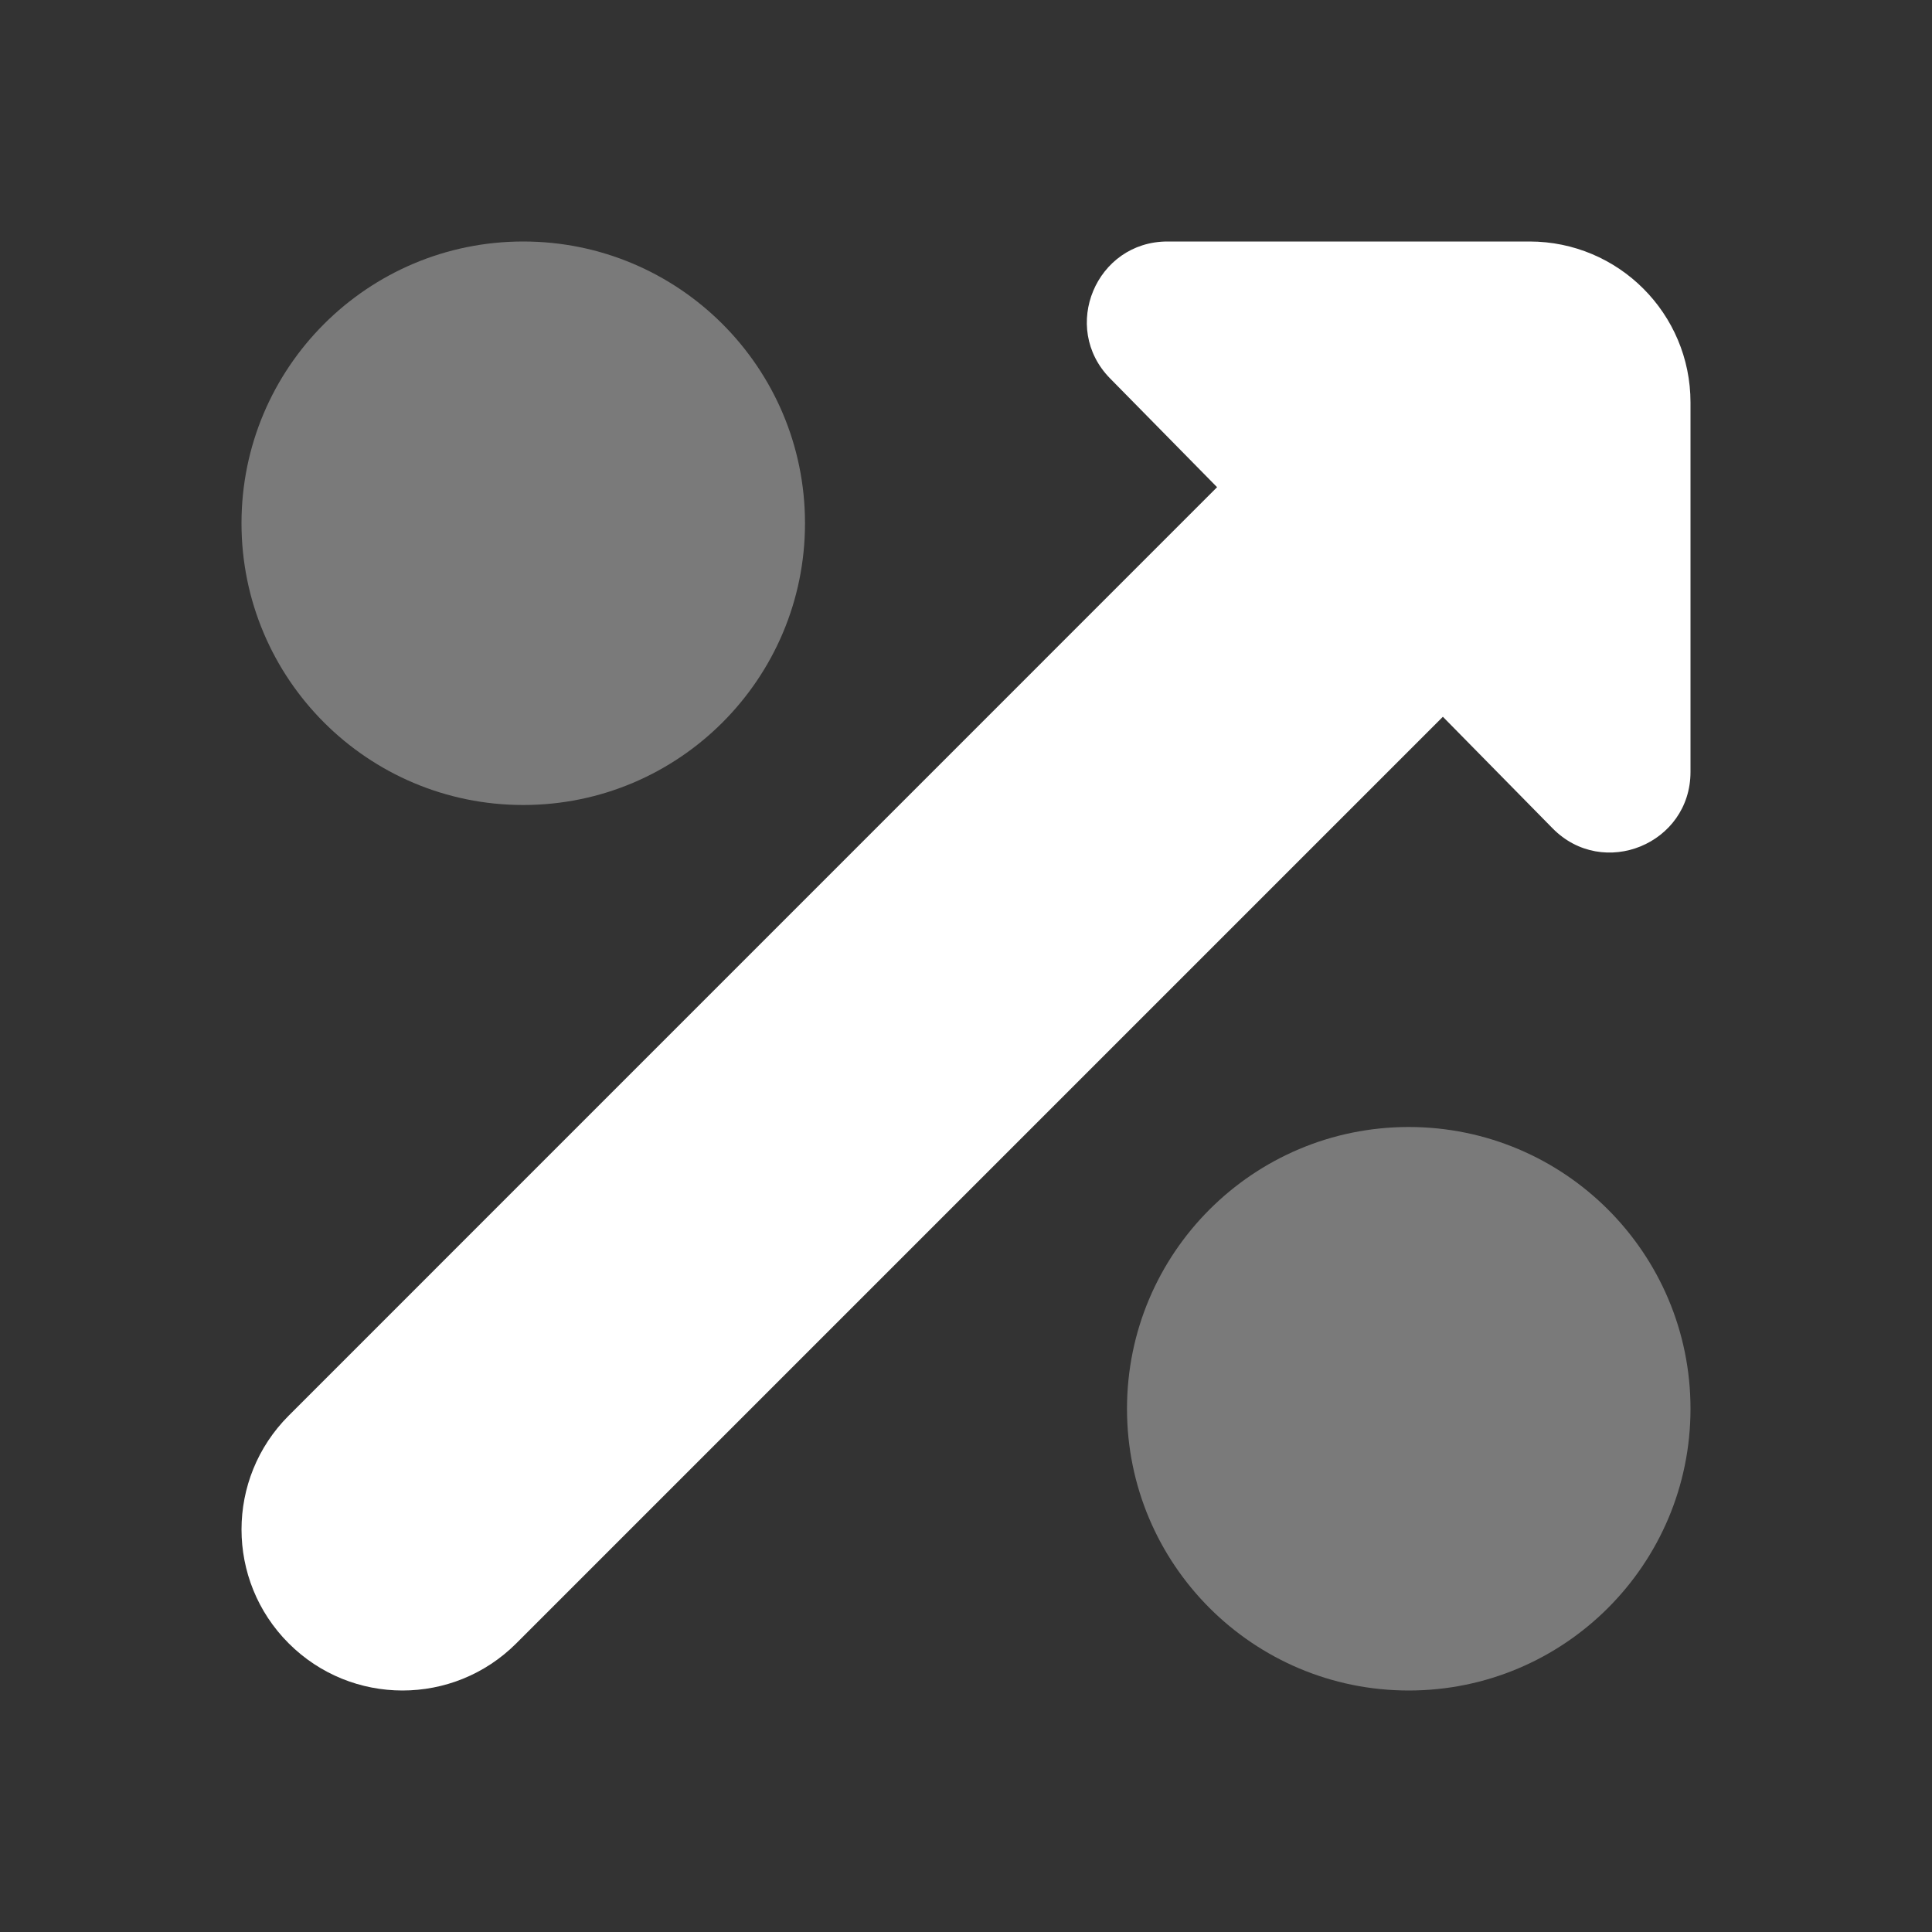 ﻿<?xml version="1.0" encoding="utf-8"?>
<svg xmlns="http://www.w3.org/2000/svg" viewBox="0 0 24 24" width="192" height="192">
  <rect x="0" y="0" width="24" height="24" fill="#333333" stroke="none"/>
  <circle cx="17.5" cy="17.5" r="3.5" opacity=".35" fill="#FFFFFF" />
  <circle cx="6.5" cy="6.5" r="3.5" opacity=".35" fill="#FFFFFF" />
  <path d="M19,3h-4.497c-0.887,0-1.335,1.069-0.713,1.701l1.329,1.351L3.586,17.586c-0.781,0.781-0.781,2.047,0,2.828C3.977,20.805,4.488,21,5,21s1.023-0.195,1.414-0.586l11.51-11.51l1.363,1.386C19.915,10.928,21,10.484,21,9.589V5C21,3.895,20.105,3,19,3z" fill="#FFFFFF" />
</svg>
